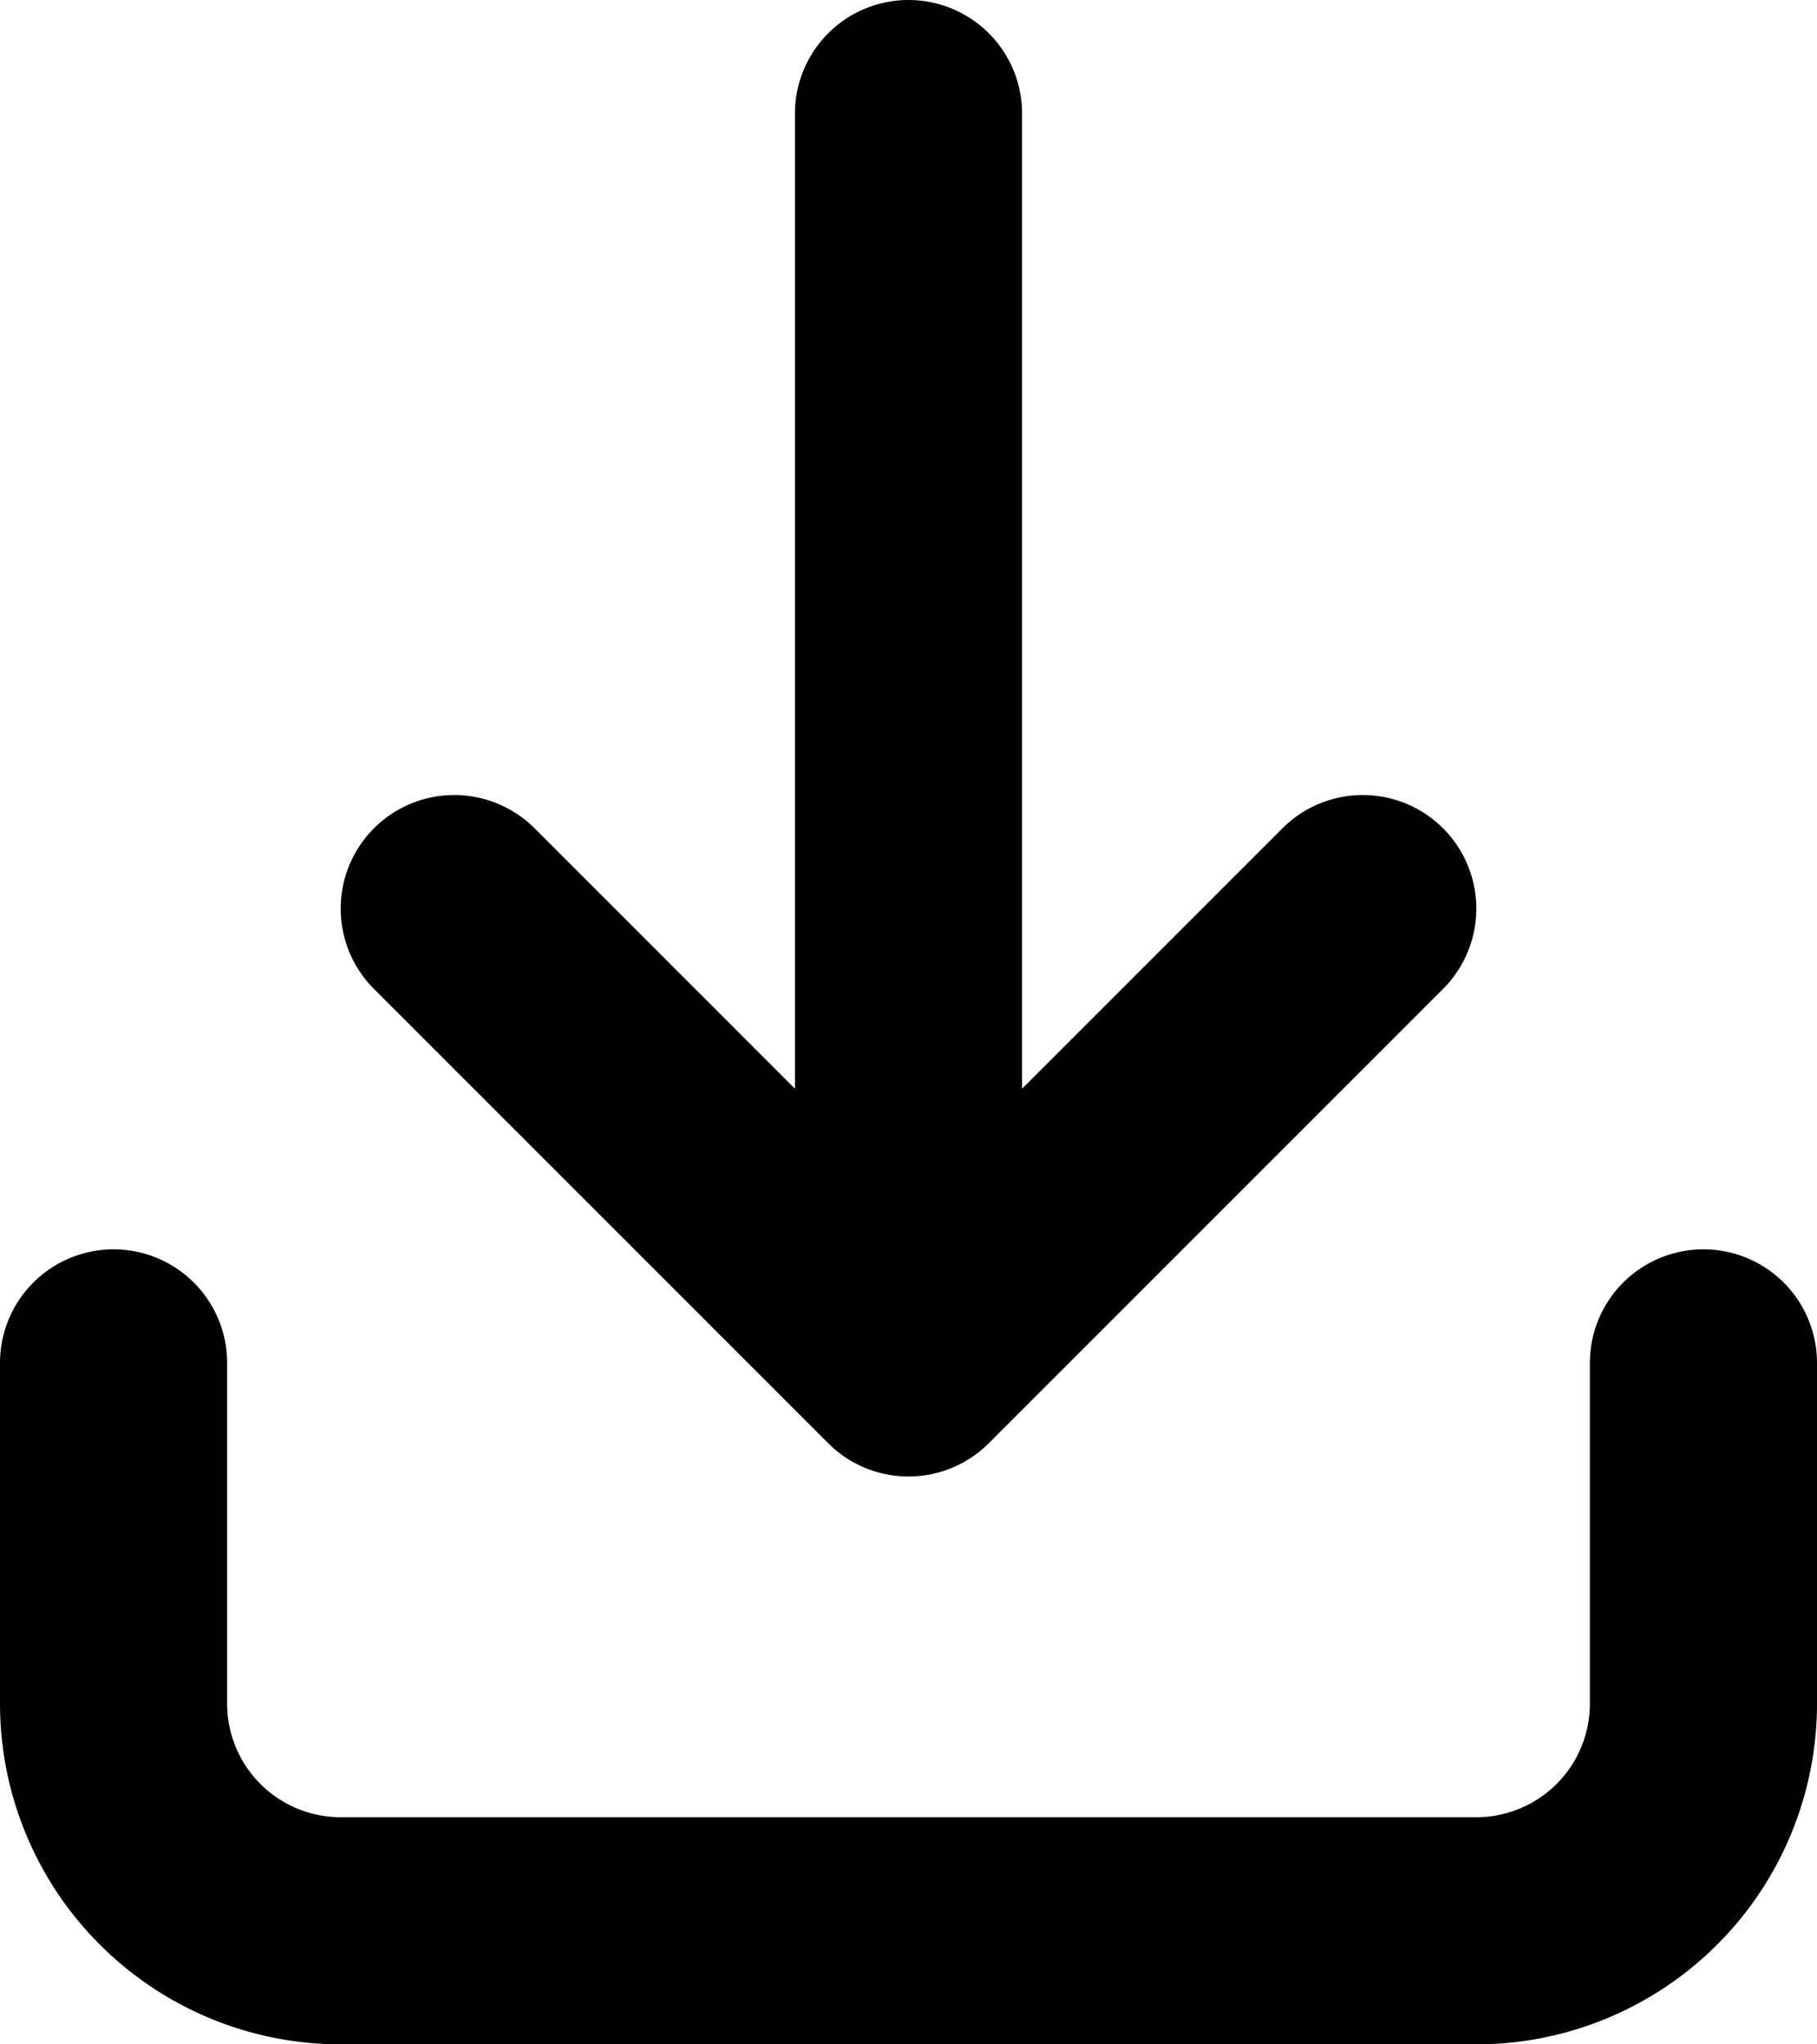 <svg class="w-5 h-5" aria-hidden="true" xmlns="http://www.w3.org/2000/svg" fill="none" viewBox="0 0 16 18">
  <path stroke="currentColor" stroke-linecap="round" stroke-linejoin="round" stroke-width="2" d="M8 1v11m0 0 4-4m-4 4L4 8m11 4v3a2 2 0 0 1-2 2H3a2 2 0 0 1-2-2v-3"/>
</svg>